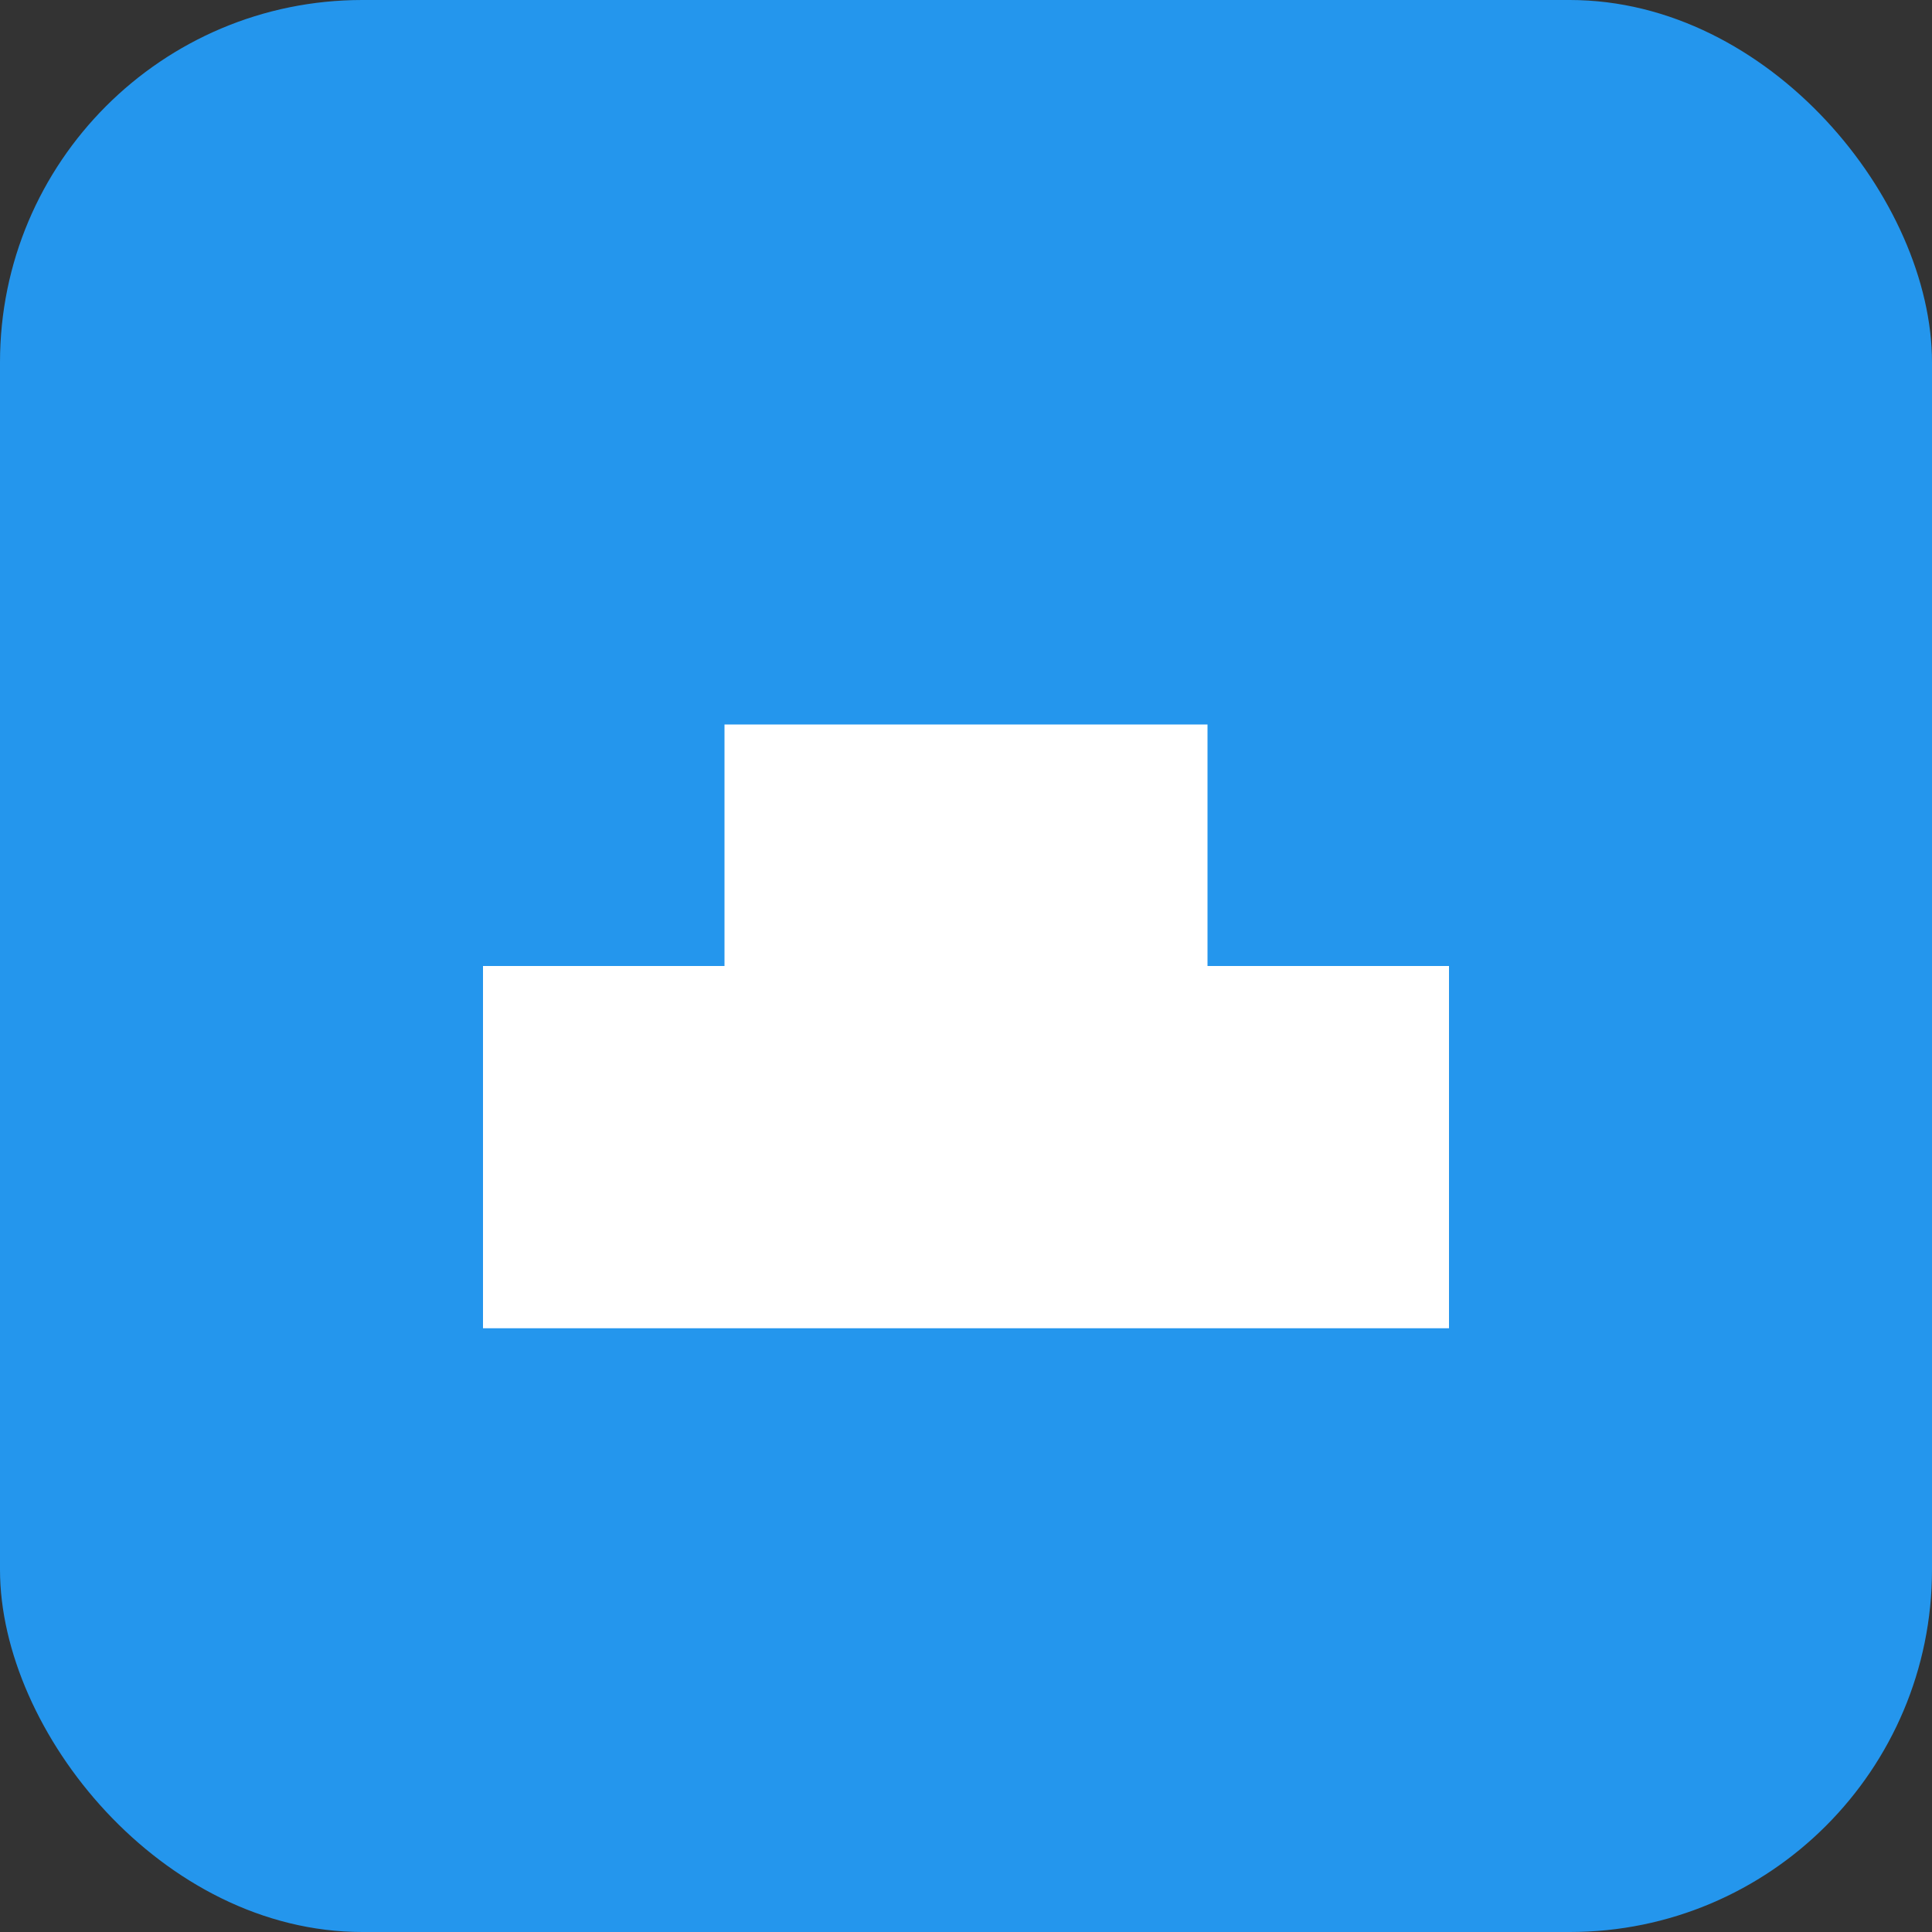 <svg xmlns="http://www.w3.org/2000/svg" viewBox="0 0 128 128"><rect x="0" y="0" width="128" height="128" fill="#333333" stroke="none"/><rect width="128" height="128" rx="24" fill="#2496ed"/><rect x="32" y="64" width="64" height="24" fill="#fff"/><rect x="48" y="48" width="32" height="16" fill="#fff"/></svg>